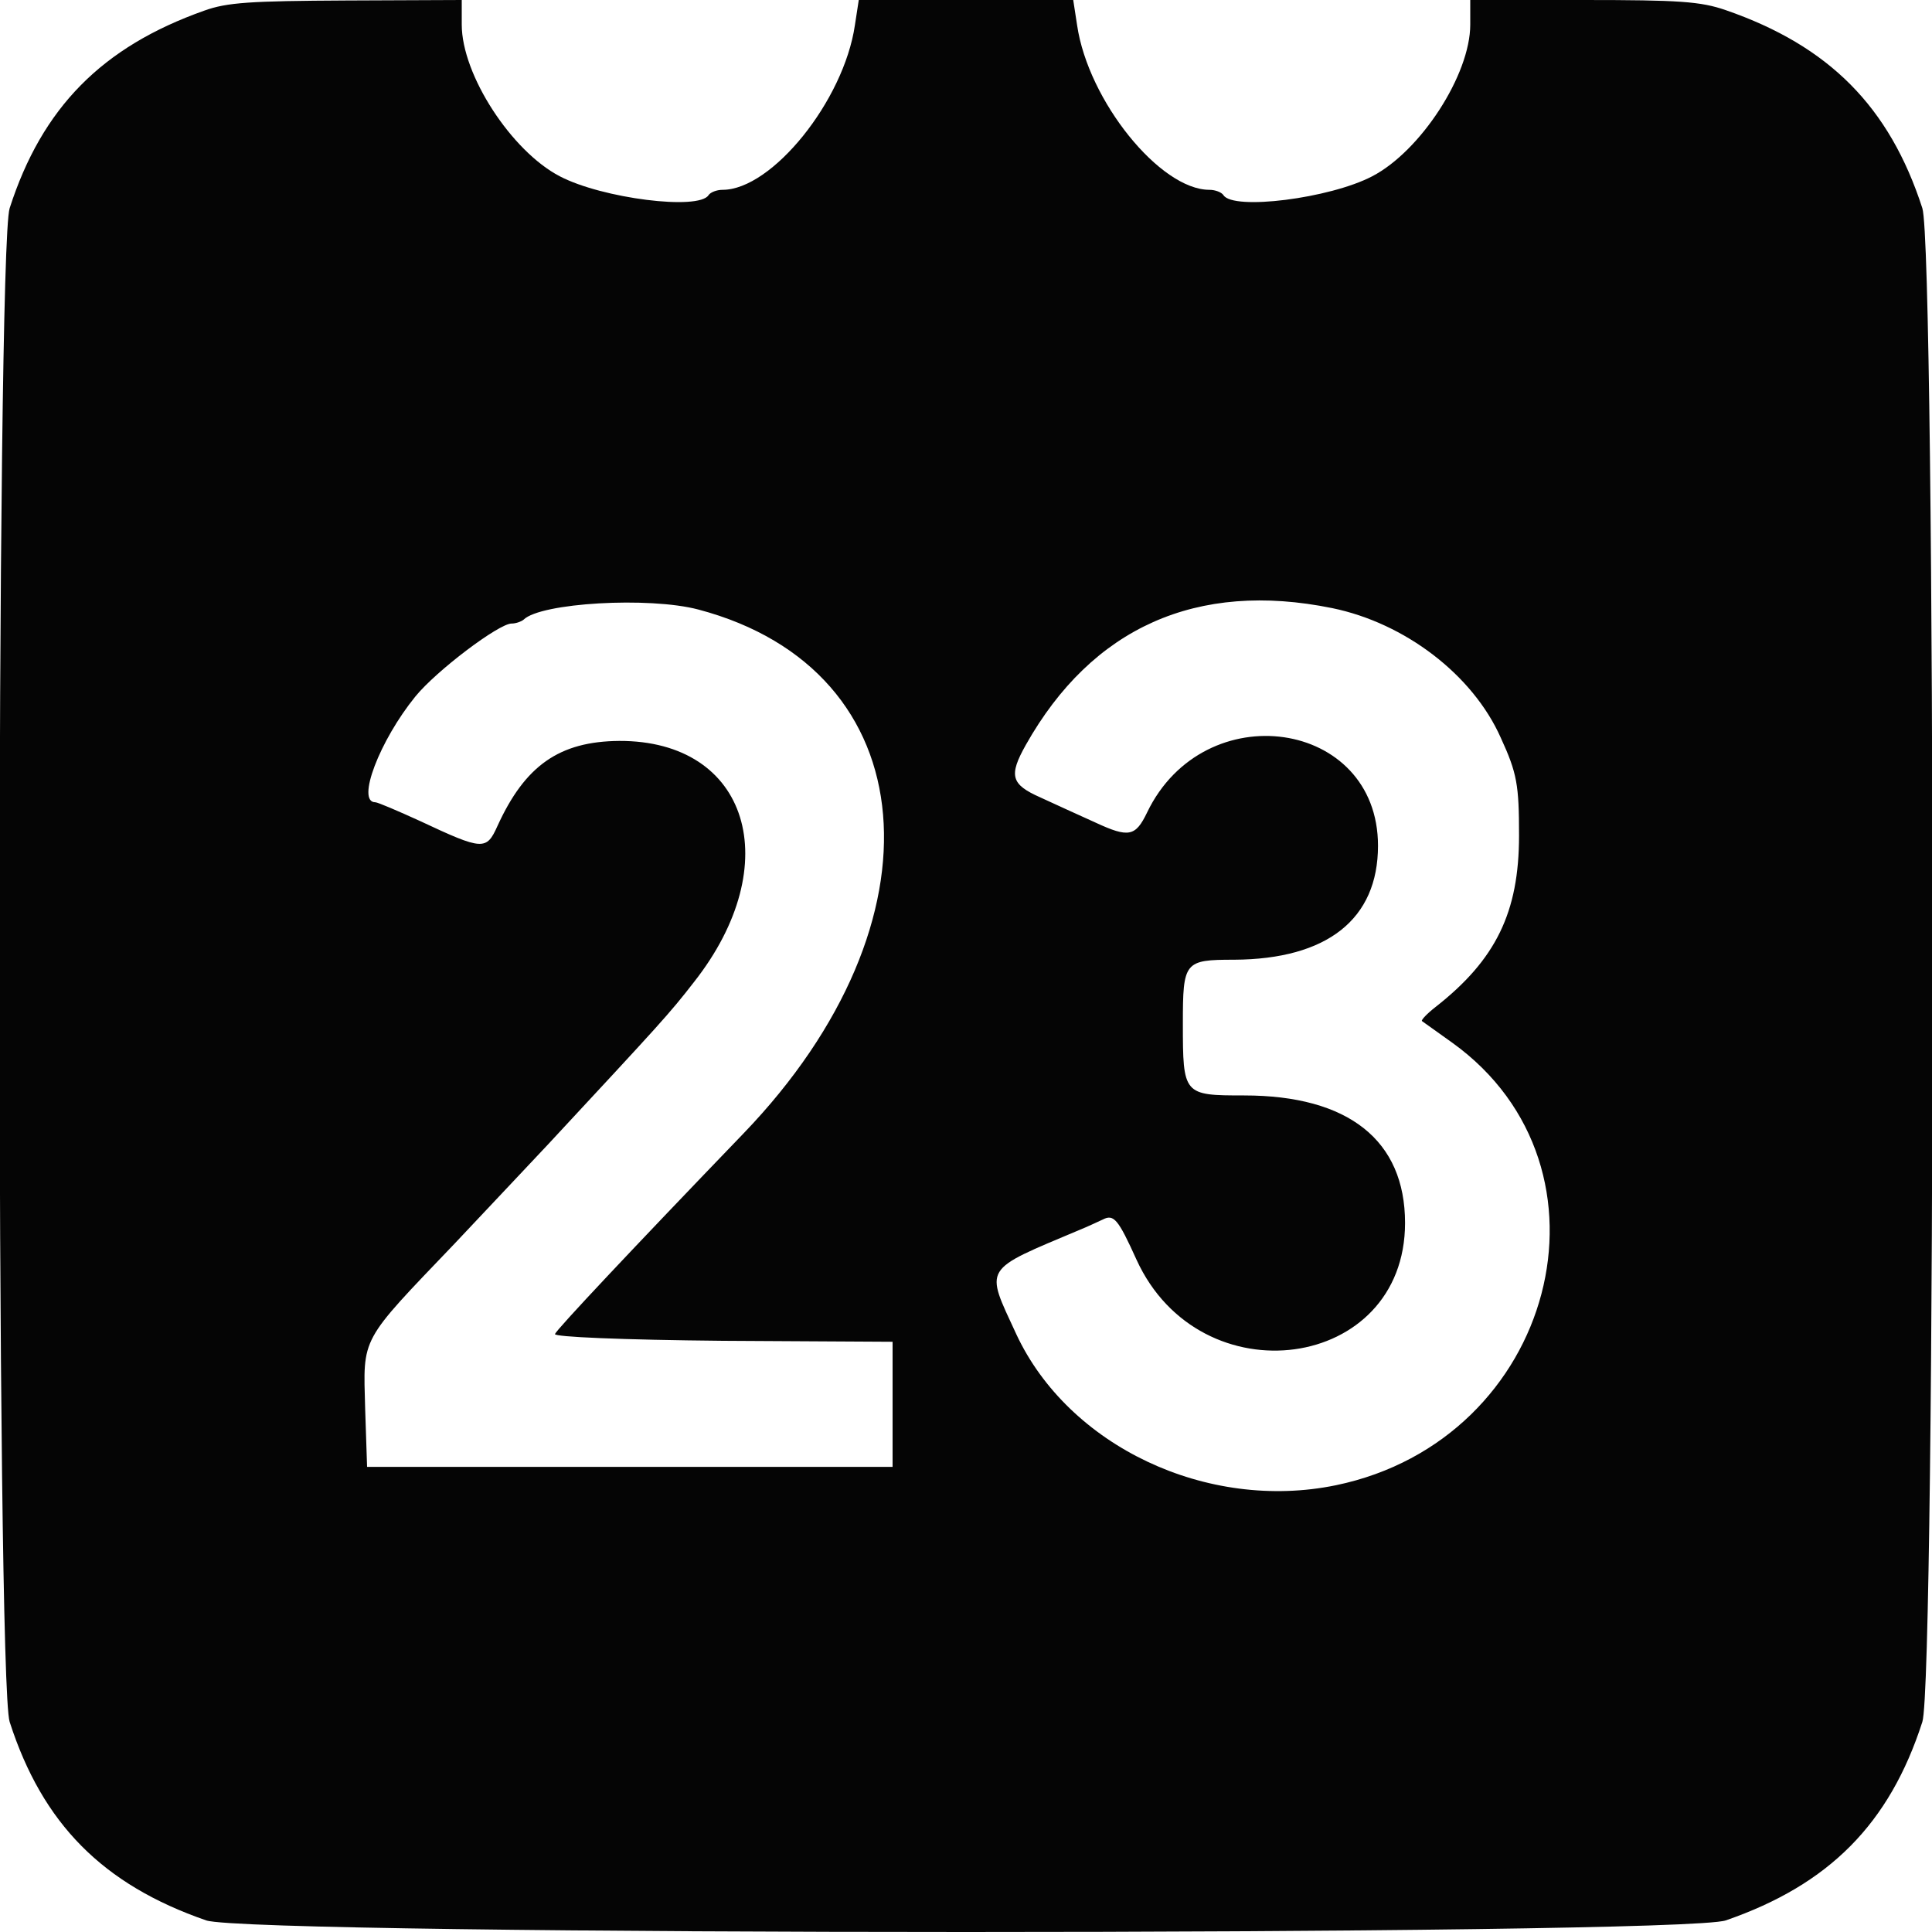 <svg version="1.2" xmlns="http://www.w3.org/2000/svg" viewBox="0 0 400 400" width="24" height="24">
	<title>themed_icon_calendar_23-svg</title>
	<style>
		.s0 { fill: #050505 } 
	</style>
	<g id="svgg">
		<path id="path0" fill-rule="evenodd" class="s0" d="m71.7 0.1l23.9-0.1v5.1c0 10.4 10.3 26.2 20.3 31.4 8.8 4.6 28.8 7.1 30.8 3.9 0.4-0.6 1.7-1.1 2.9-1.1 10.2 0 25.1-18.4 27.4-34.1l0.8-5.2h44.4l0.8 5.2c2.3 15.7 17.2 34.1 27.4 34.1 1.2 0 2.5 0.5 2.9 1.1 2 3.2 22 0.7 30.8-3.9 10-5.2 20.3-21 20.3-31.4v-5.1h23.4c19.9 0 24.3 0.3 29.5 2.1 21.4 7.4 33.9 20 40.7 41 2.8 8.5 2.8 305 0 313.4-6.8 21.1-19.3 33.7-40.7 41.1-9.5 3.2-305.1 3.2-314.6 0-21.4-7.4-33.9-20-40.7-41.1-2.8-8.4-2.8-304.9 0-313.4 6.7-20.8 19.1-33.4 40.3-40.9 4.7-1.7 9.5-2 29.4-2.1zm140.7 154.1c-3.6 6.4-3.1 8.2 3 10.9 3 1.4 8.1 3.7 11.4 5.2 6.9 3.2 8.3 2.9 10.7-2.1 11.8-24.5 47.8-19.3 47.8 6.9 0 15.2-10.5 23.5-29.8 23.6-10.3 0-10.6 0.4-10.6 13.2 0 14.8 0.1 14.9 12.7 14.9 21.6 0 33.3 9.3 33.3 26.4 0 30.7-42.4 36.5-55.6 7.6-3.8-8.4-4.7-9.5-7-8.3-1.1 0.5-3.2 1.5-4.7 2.1-20.4 8.6-19.7 7.5-13.2 21.6 10.8 23.2 39.5 36.8 66.2 31.3 45.3-9.4 60.1-65.7 24.1-91.6-3.2-2.3-6-4.3-6.3-4.5-0.2-0.2 1-1.5 2.8-2.9 12.5-9.8 17.3-19.6 17.3-35.5 0-10.5-0.4-12.9-3.8-20.3-5.8-13-19.8-23.7-34.9-26.8-28-5.7-49.7 4-63.4 28.3zm-104-25.9c-0.5 0.4-1.6 0.8-2.5 0.8-2.6 0-15.5 9.7-19.9 15.1-7.4 9.1-12.3 21.9-8.3 21.9 0.5 0 4.7 1.8 9.3 3.9 13 6.1 13.7 6.1 16 1 5.7-12.5 12.8-17.5 25.2-17.6 26.8-0.1 34.7 25.5 15.5 49.9-5.2 6.7-6.8 8.4-30.2 33.6-2 2.1-10.7 11.4-19.4 20.6-19.7 20.6-18.9 19.1-18.5 34.1l0.4 12.1h108.8v-25.9l-35.1-0.2c-20.9-0.2-35-0.8-34.8-1.4 0.3-0.9 15.8-17.4 39.1-41.6 42.2-43.9 37.8-95.9-9.4-108.4-10.2-2.7-32.7-1.4-36.2 2.1z"/>
	</g>
</svg>